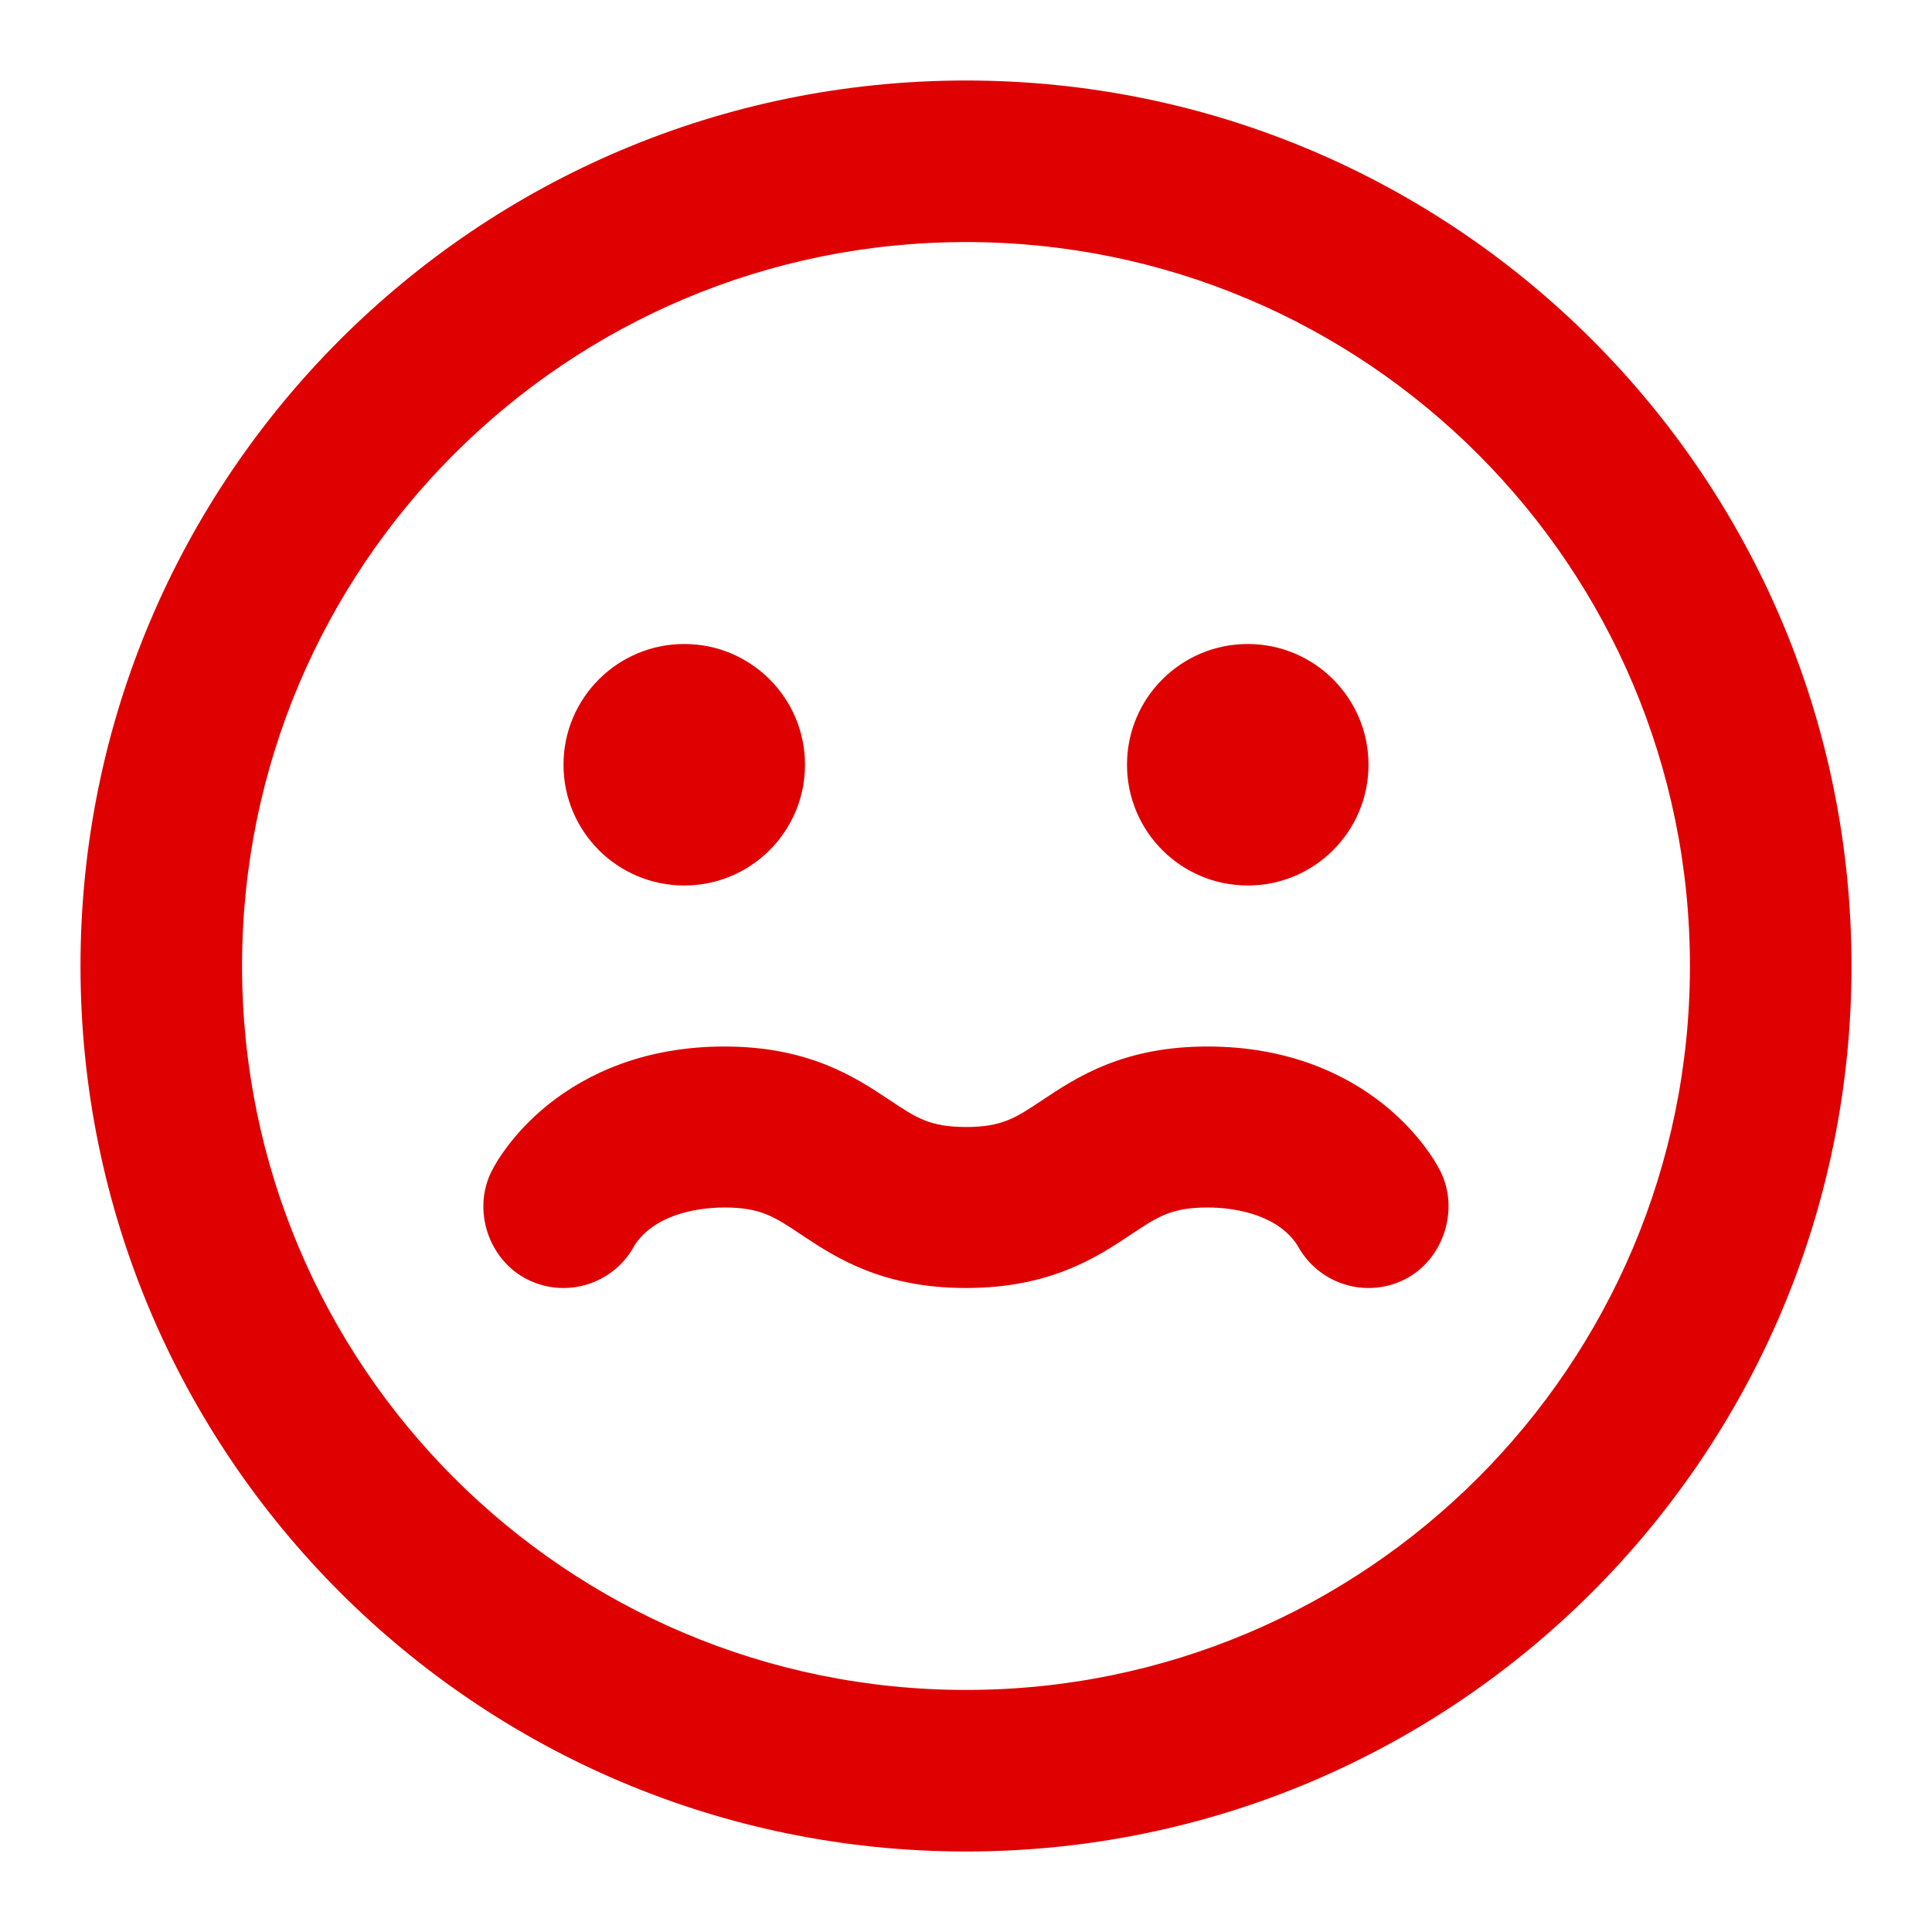 <svg width="48" height="48" viewBox="0 0 48 48" fill="none" xmlns="http://www.w3.org/2000/svg">
<path d="M17 22C18.657 22 20 20.657 20 19C20 17.343 18.657 16 17 16C15.343 16 14 17.343 14 19C14 20.657 15.343 22 17 22Z" fill="#DF0101"/>
<path d="M34 19C34 20.657 32.657 22 31 22C29.343 22 28 20.657 28 19C28 17.343 29.343 16 31 16C32.657 16 34 17.343 34 19Z" fill="#DF0101"/>
<path d="M13.106 31.789C14.076 32.274 15.253 31.896 15.762 30.946C16.221 30.226 17.21 30 18 30C18.895 30 19.237 30.228 19.881 30.658L19.891 30.664C20.74 31.231 21.899 32 24 32C26.101 32 27.26 31.231 28.11 30.664L28.119 30.658C28.763 30.228 29.106 30 30 30C30.79 30 31.78 30.226 32.238 30.946C32.748 31.896 33.924 32.274 34.895 31.789C35.858 31.307 36.269 30.057 35.785 29.097C35.69 28.912 35.587 28.741 35.397 28.487C35.172 28.188 34.839 27.81 34.374 27.438C33.42 26.675 31.986 26 30 26C27.899 26 26.74 26.769 25.891 27.336L25.881 27.342C25.237 27.772 24.895 28 24 28C23.106 28 22.763 27.772 22.119 27.342L22.11 27.336C21.26 26.769 20.101 26 18 26C16.014 26 14.58 26.675 13.626 27.438C13.161 27.81 12.828 28.188 12.603 28.487C12.412 28.743 12.308 28.914 12.213 29.101C11.728 30.067 12.139 31.305 13.106 31.789Z" fill="#DF0101"/>
<path fill-rule="evenodd" clip-rule="evenodd" d="M24 46C36.15 46 46 36.15 46 24C46 11.85 36.15 2 24 2C11.85 2 2 11.85 2 24C2 36.15 11.85 46 24 46ZM24 41.986C14.066 41.986 6.014 33.934 6.014 24C6.014 14.066 14.066 6.014 24 6.014C33.934 6.014 41.986 14.066 41.986 24C41.986 33.934 33.934 41.986 24 41.986Z" fill="#DF0101"/>
</svg>

